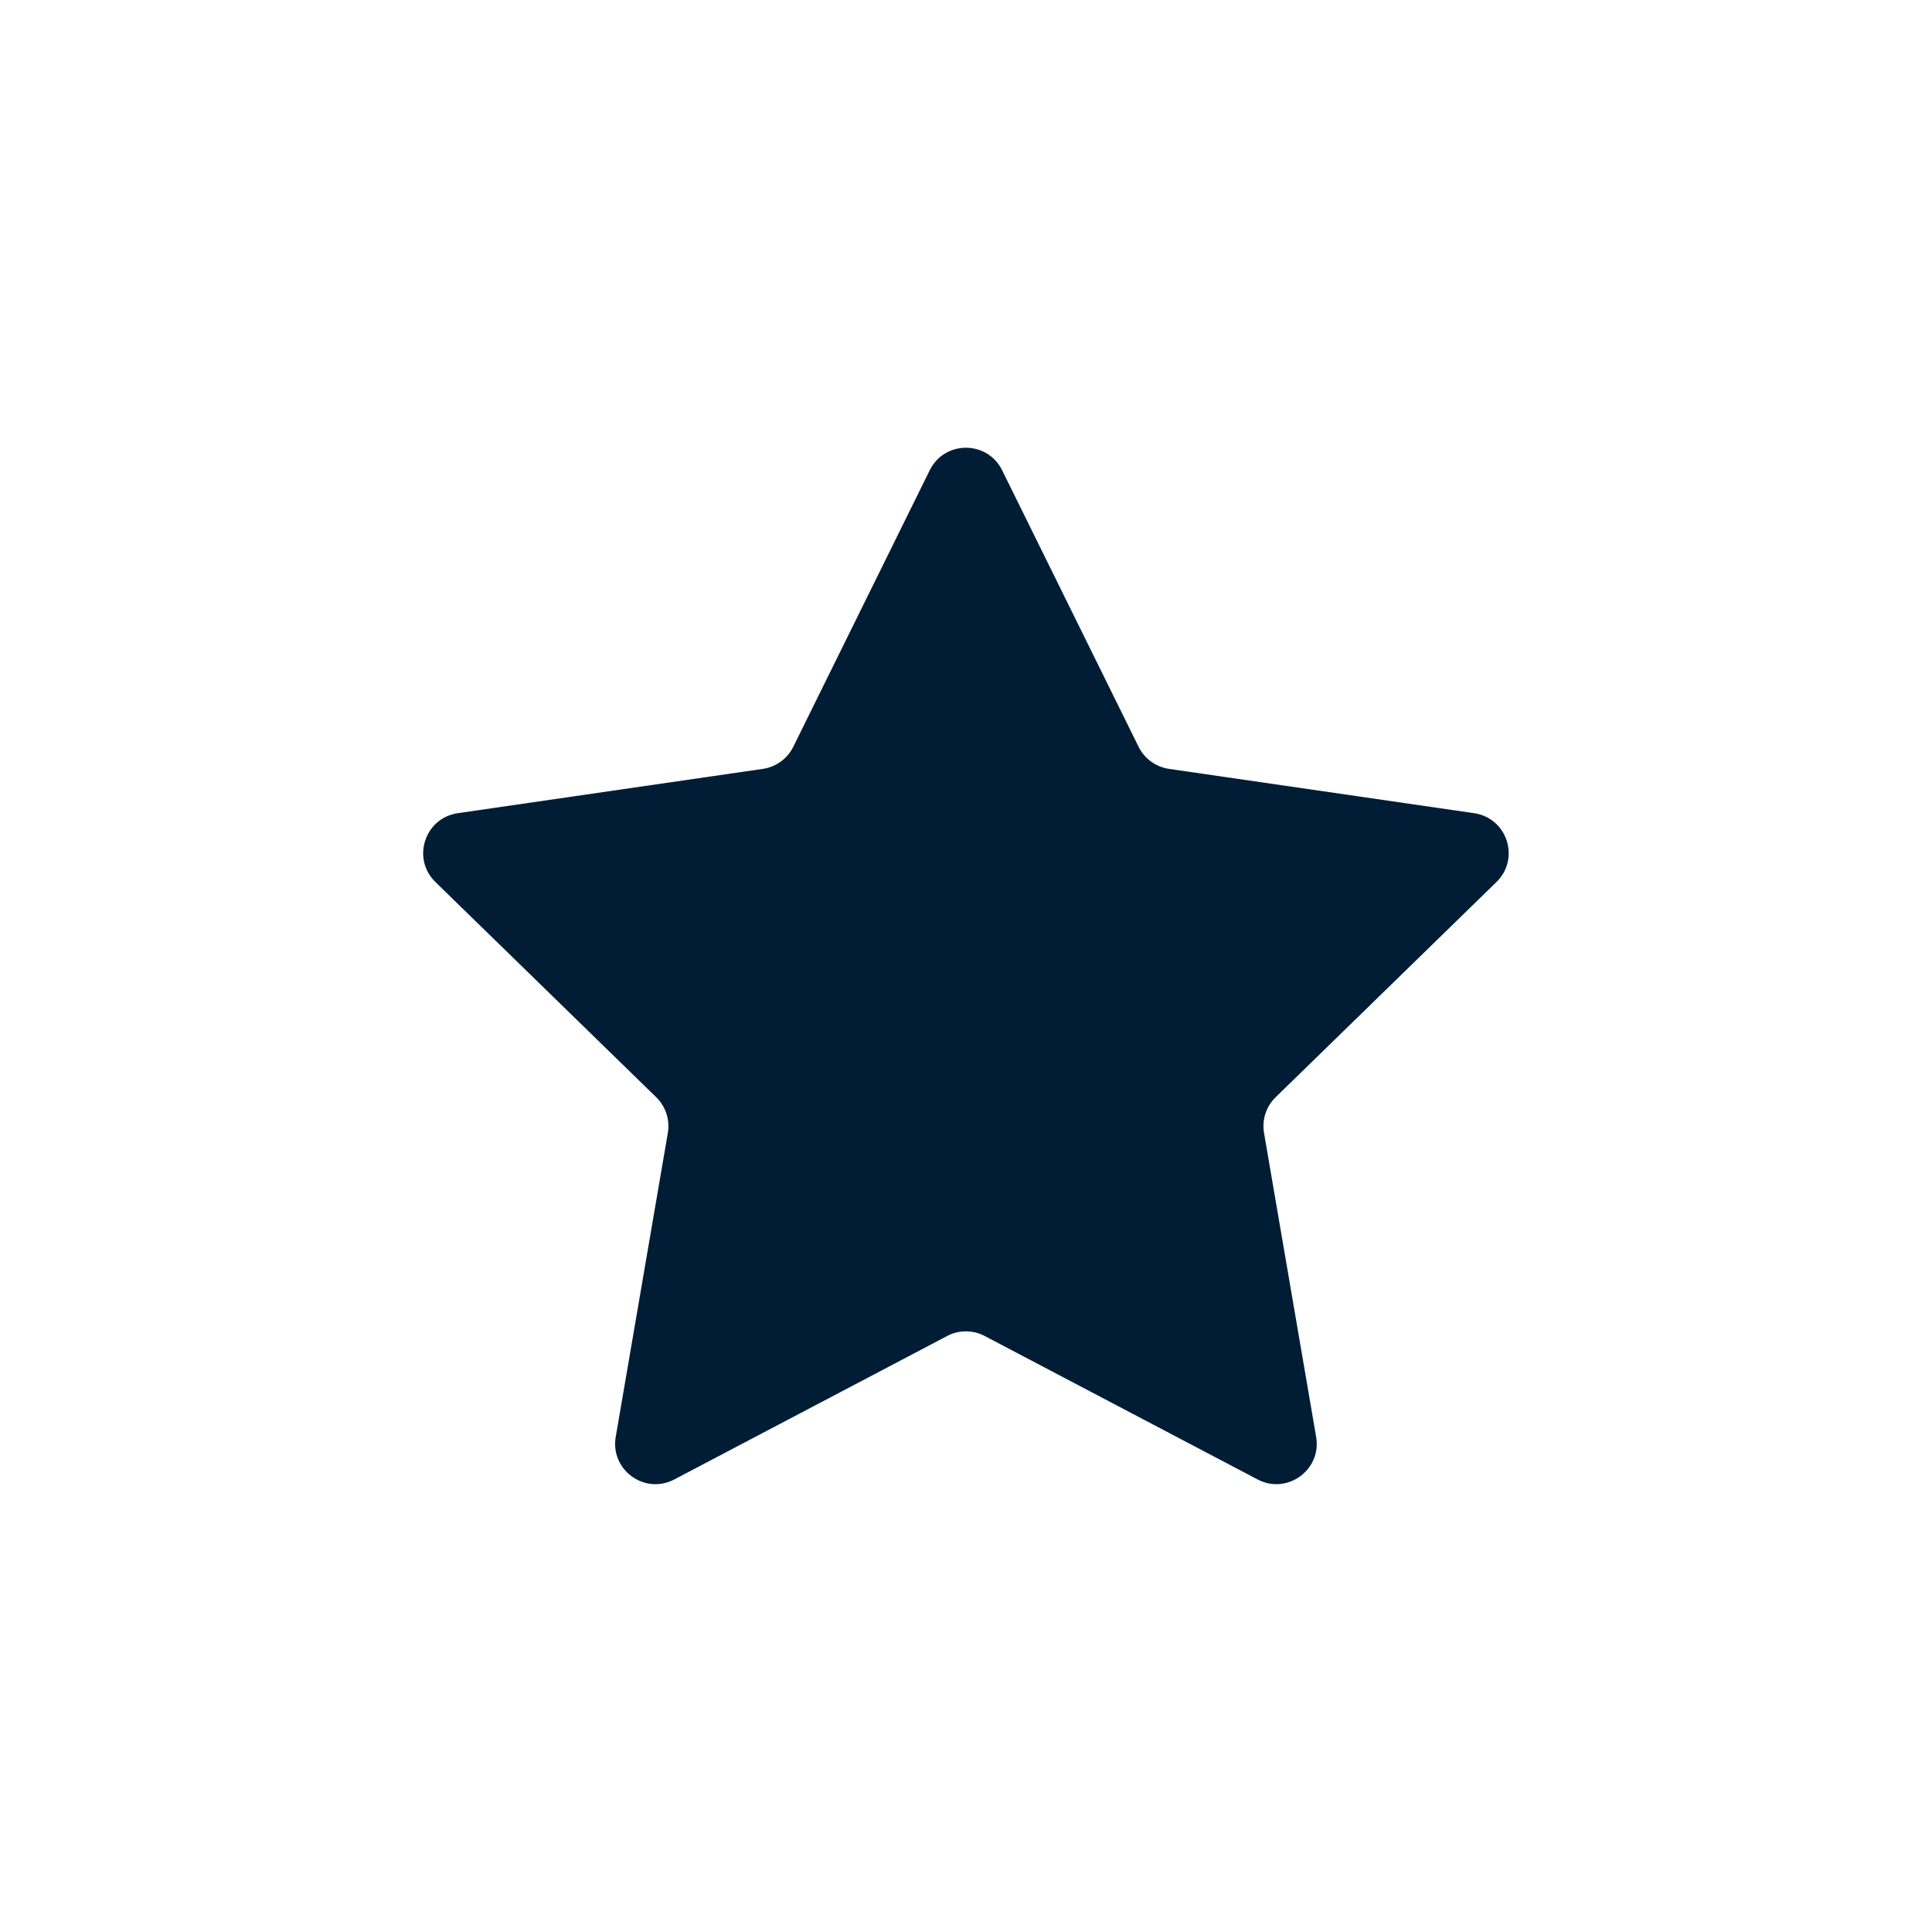 <?xml version="1.0" encoding="UTF-8"?>
<svg id="Layer_1" data-name="Layer 1" xmlns="http://www.w3.org/2000/svg" viewBox="0 0 300 300">
  <defs>
    <style>
      .cls-1 {
        fill: #fff;
      }

      .cls-2 {
        fill: #001d35;
      }
    </style>
  </defs>
  <rect class="cls-1" x="-469.44" y="-867.22" width="2234.67" height="1701.33"/>
  <path class="cls-2" d="m147.08,207.45l-42.38,22.28c-4.6,2.42-9.97-1.49-9.09-6.61l8.09-47.19c.35-2.03-.33-4.11-1.8-5.55l-34.29-33.42c-3.72-3.63-1.67-9.94,3.47-10.69l47.38-6.88c2.04-.3,3.81-1.58,4.72-3.43l21.19-42.94c2.3-4.66,8.94-4.66,11.24,0l21.19,42.94c.91,1.85,2.68,3.13,4.72,3.43l47.38,6.88c5.14.75,7.19,7.06,3.47,10.69l-34.29,33.42c-1.48,1.44-2.15,3.51-1.8,5.55l8.09,47.19c.88,5.12-4.5,9.02-9.09,6.61l-42.38-22.28c-1.83-.96-4.01-.96-5.83,0Z"/>
</svg>
